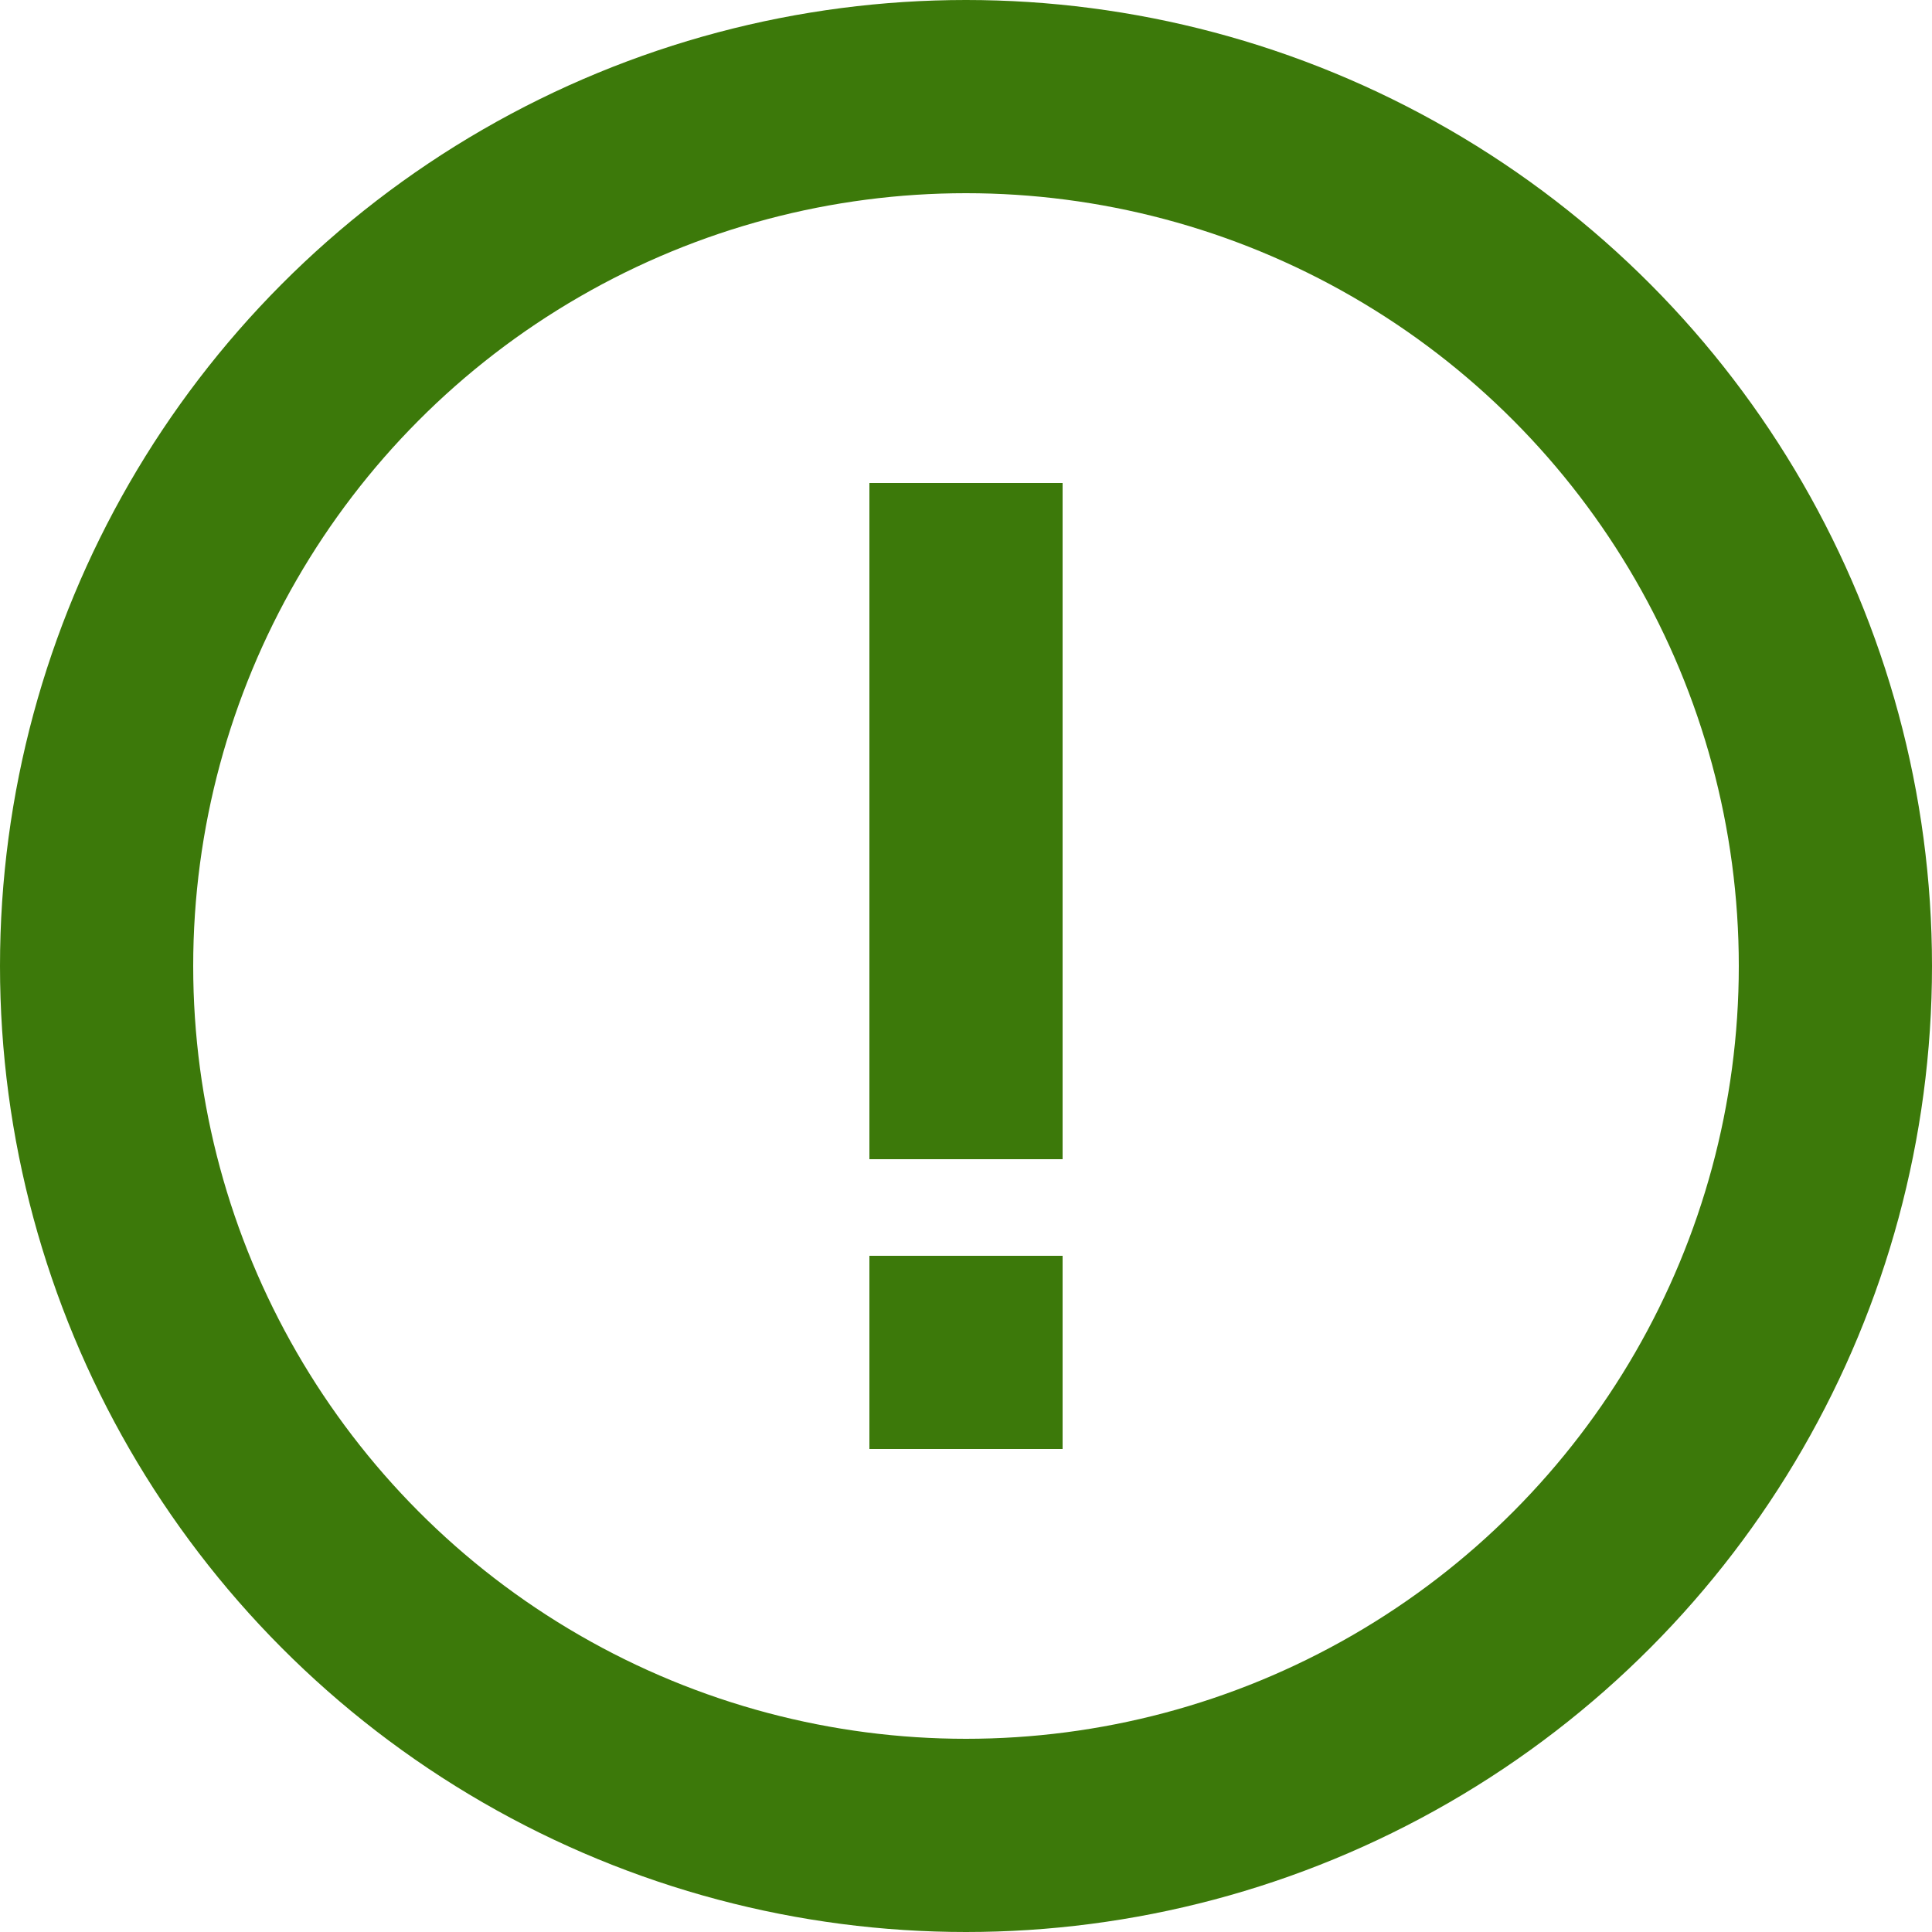 <svg xmlns="http://www.w3.org/2000/svg" width="100" height="100" viewBox="0 0 100 100">
<circle cx="50" cy="50" r="45" fill="none" stroke="#3c790a" stroke-width="10"/>
<path d="m45,25v35h10v-35zm0,40v10h10v-10z" fill="#3c790a"/>
</svg>

